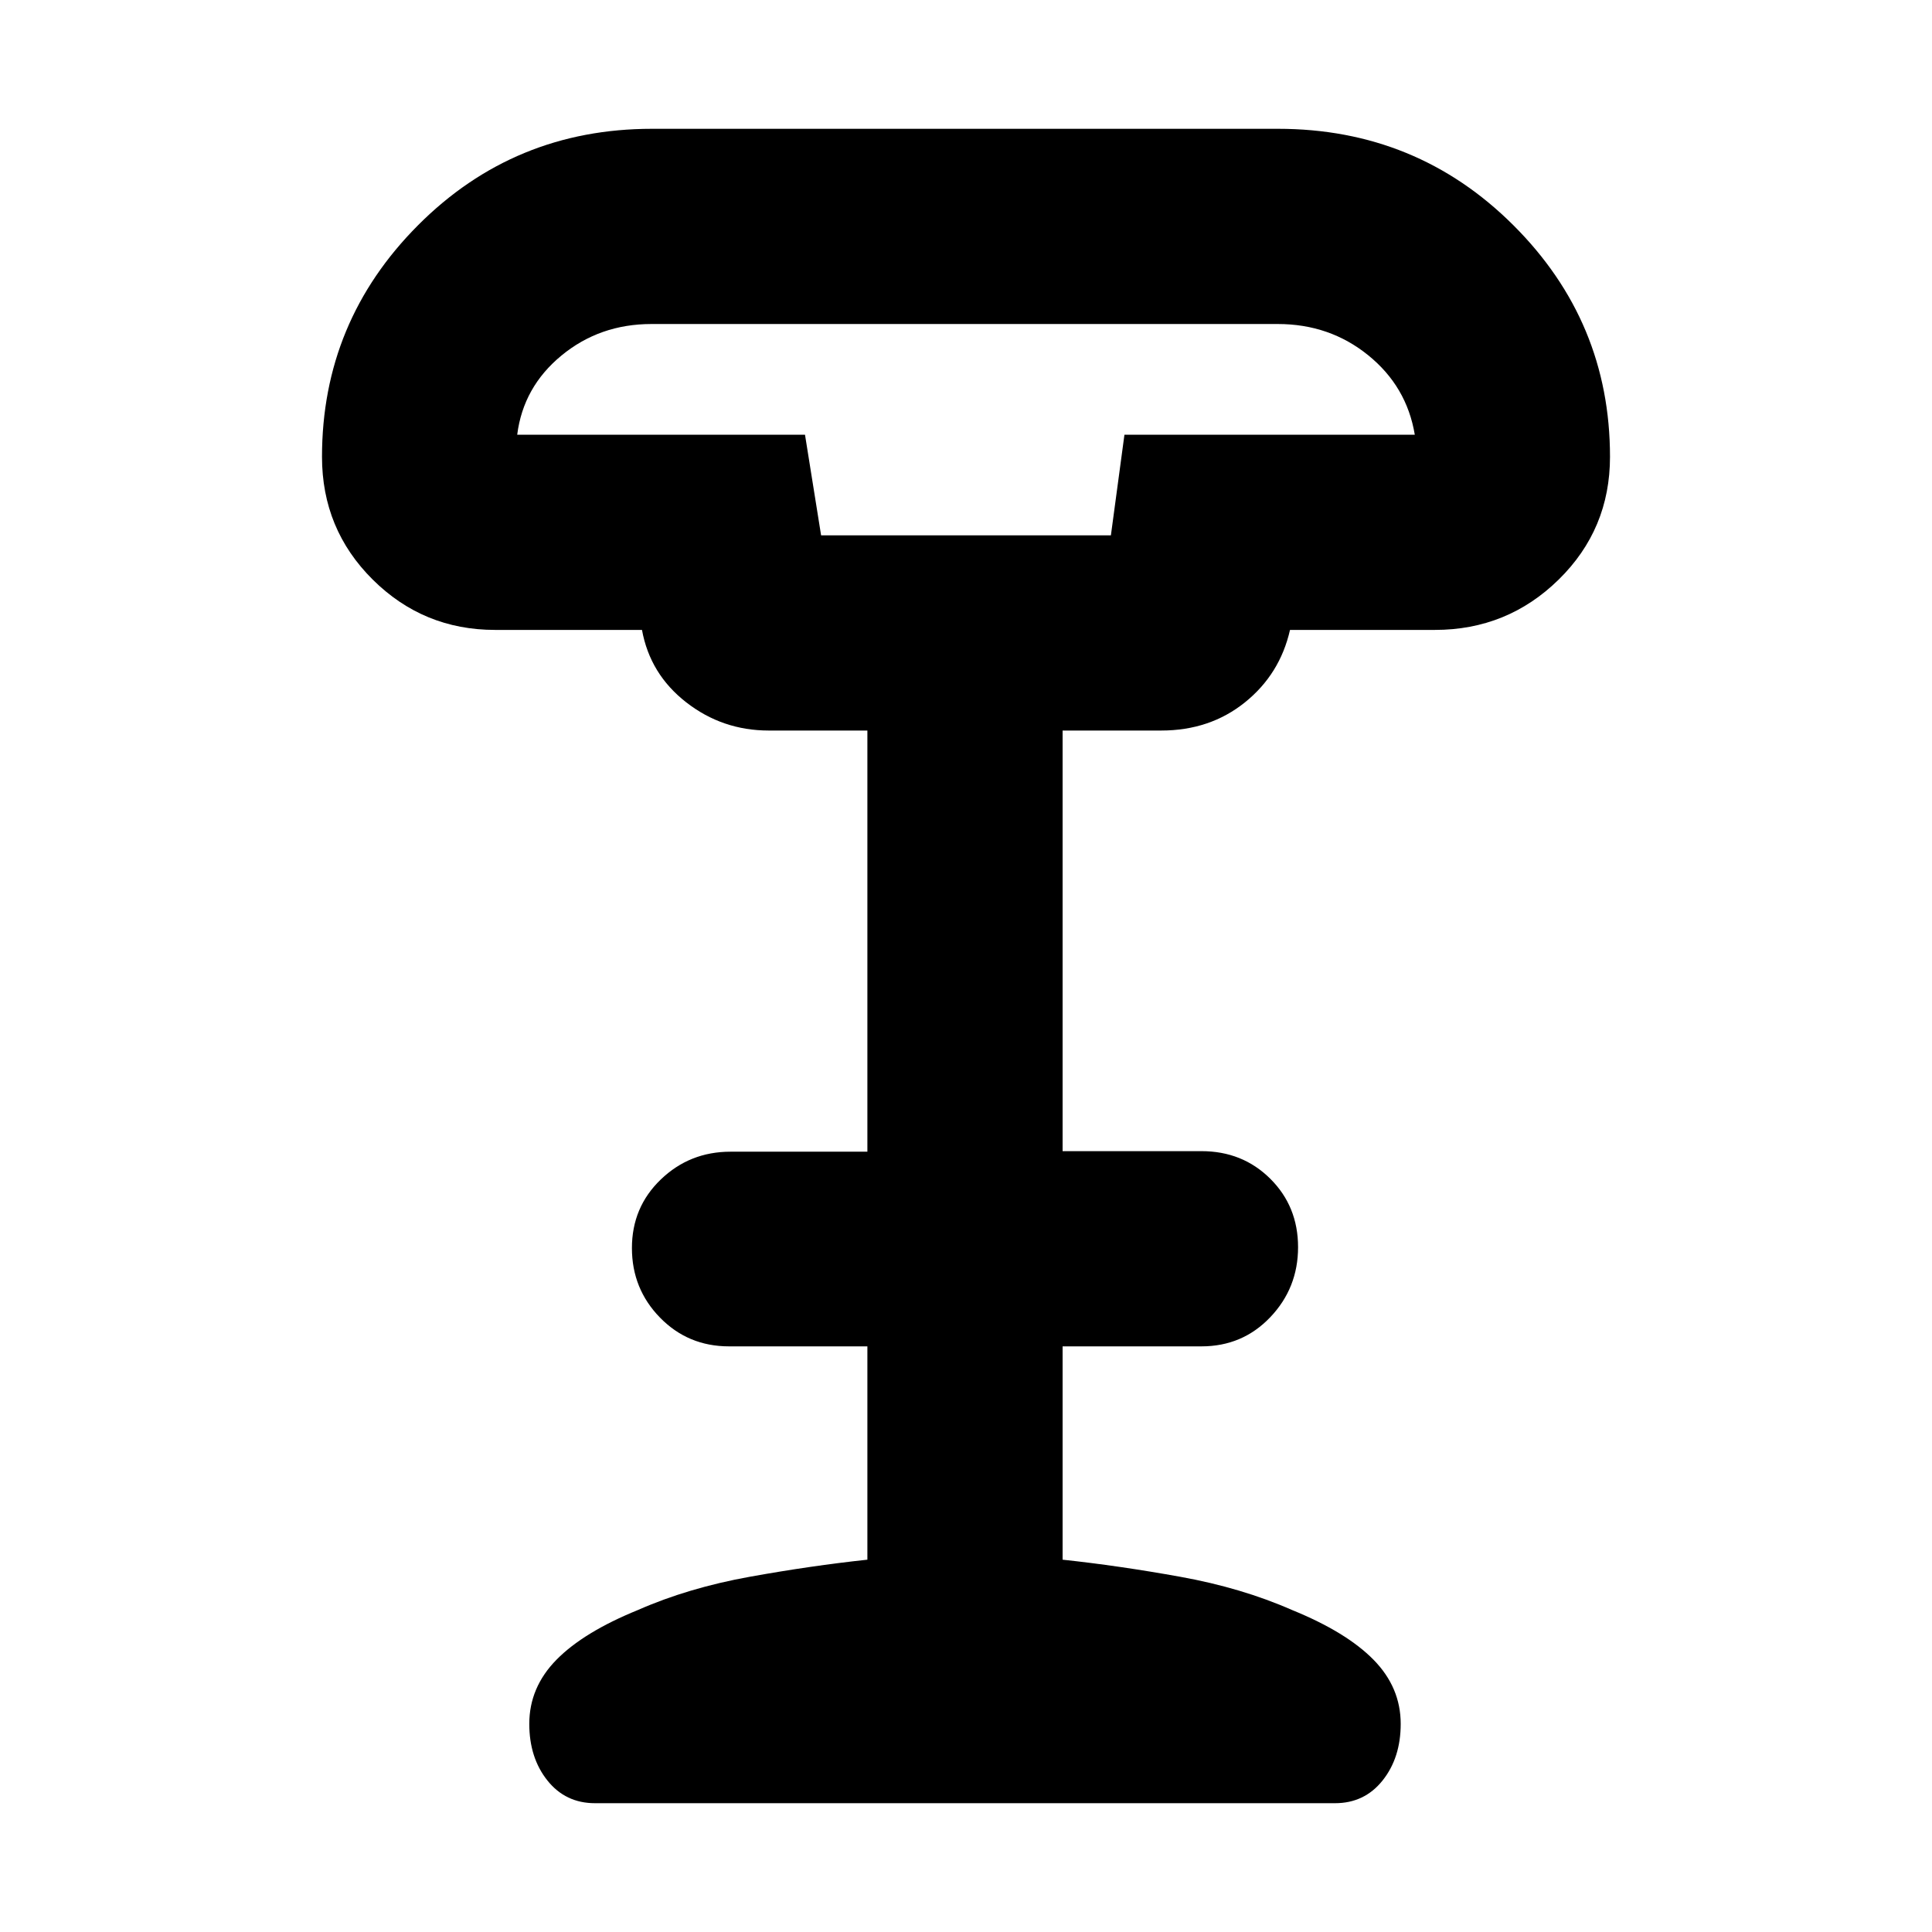 <svg xmlns="http://www.w3.org/2000/svg" height="20" viewBox="0 -960 960 960" width="20"><path d="M408-694h144l6.73-50H703q-4-24-23.17-39.5-19.16-15.5-44.89-15.5H323.72Q298-799 279-783.35T257-744h143l8 50ZM295.64-64Q281-64 272-75.29t-9-28.13q0-18.11 13.5-31.86Q290-149.02 317-160q25-11 55.5-16.5T431-185v-106h-68.75q-20.35 0-34.3-14.29Q314-319.58 314-339.86t14.35-34.07q14.35-13.8 34.65-13.8h68V-597h-49q-23 0-41-14t-22-36h-73q-35.6 0-60.8-25.01Q160-697.03 160-733q0-67.22 47.75-115.11T324-896h311q68.92 0 116.96 47.89Q800-800.22 800-733q0 35.97-25.5 60.99Q749-647 713-647h-72q-5 22-22.4 36T577-597h-49v209h69q20.4 0 34.2 13.72 13.8 13.72 13.8 34t-13.8 34.78Q617.4-291 597-291h-69v106q28 3 58.5 8.5T642-160q27 10.98 40.5 24.72 13.5 13.75 13.5 31.86 0 16.84-9 28.13T663.36-64H295.64ZM408-694h144-144Z"/></svg>